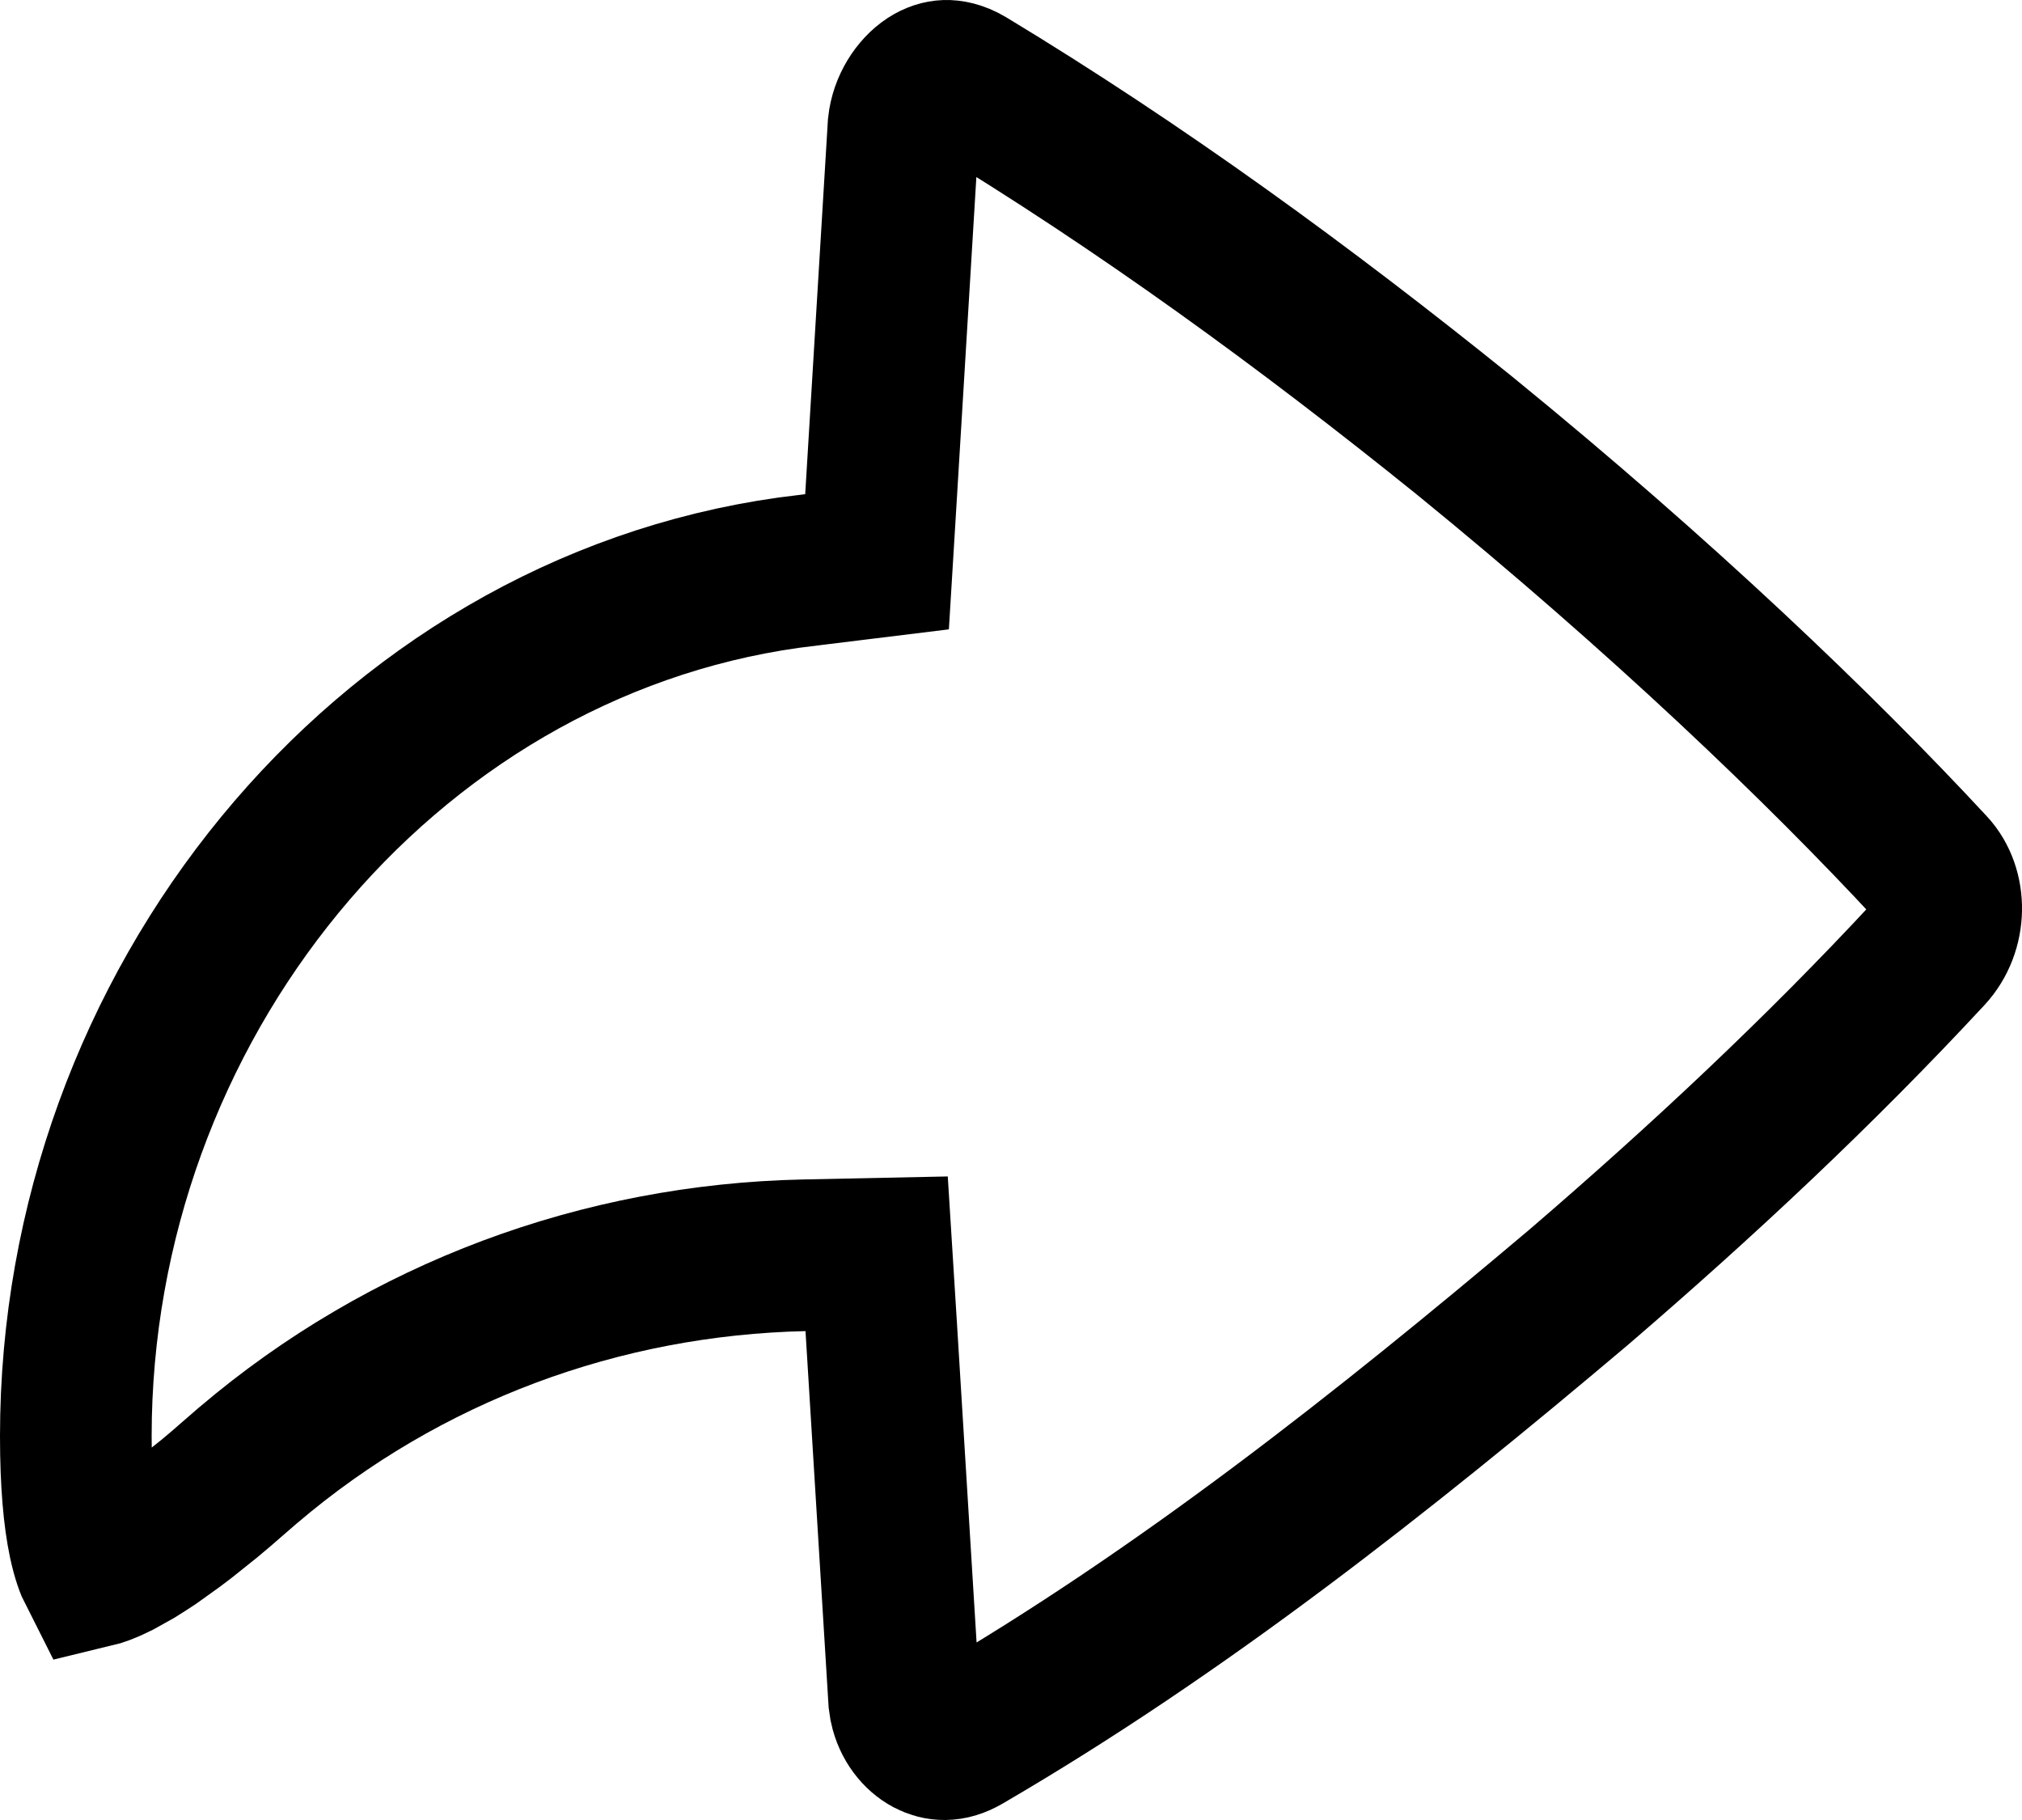 <svg width="20" height="18" viewBox="0 0 20 18" fill="none" xmlns="http://www.w3.org/2000/svg">
<path d="M8.056 5.632L8.675 5.556L8.713 4.934L8.937 1.241C8.957 1.052 9.066 0.888 9.19 0.806C9.249 0.768 9.304 0.752 9.354 0.75C9.401 0.749 9.471 0.758 9.565 0.813C11.282 1.851 12.91 3.037 14.492 4.313C16.443 5.903 18.005 7.399 19.103 8.584C19.302 8.798 19.304 9.187 19.079 9.43C17.998 10.596 16.83 11.687 15.616 12.73C13.669 14.374 11.685 15.94 9.539 17.19C9.395 17.274 9.281 17.259 9.189 17.211C9.085 17.156 8.987 17.039 8.953 16.879L8.943 16.811L8.716 13.119L8.671 12.4L7.951 12.415C5.951 12.459 4.009 13.168 2.454 14.492L2.454 14.492L2.449 14.496L2.185 14.725C2.147 14.758 2.109 14.79 2.071 14.821L1.831 15.013C1.797 15.039 1.764 15.064 1.732 15.088L1.513 15.245C1.454 15.284 1.398 15.32 1.345 15.353L1.162 15.455C1.05 15.511 0.974 15.536 0.928 15.547C0.903 15.498 0.867 15.407 0.833 15.249C0.782 15.008 0.75 14.668 0.75 14.204C0.75 9.957 3.783 6.229 7.8 5.664L8.056 5.632Z" stroke="black" stroke-width="1.5"/>
</svg>
